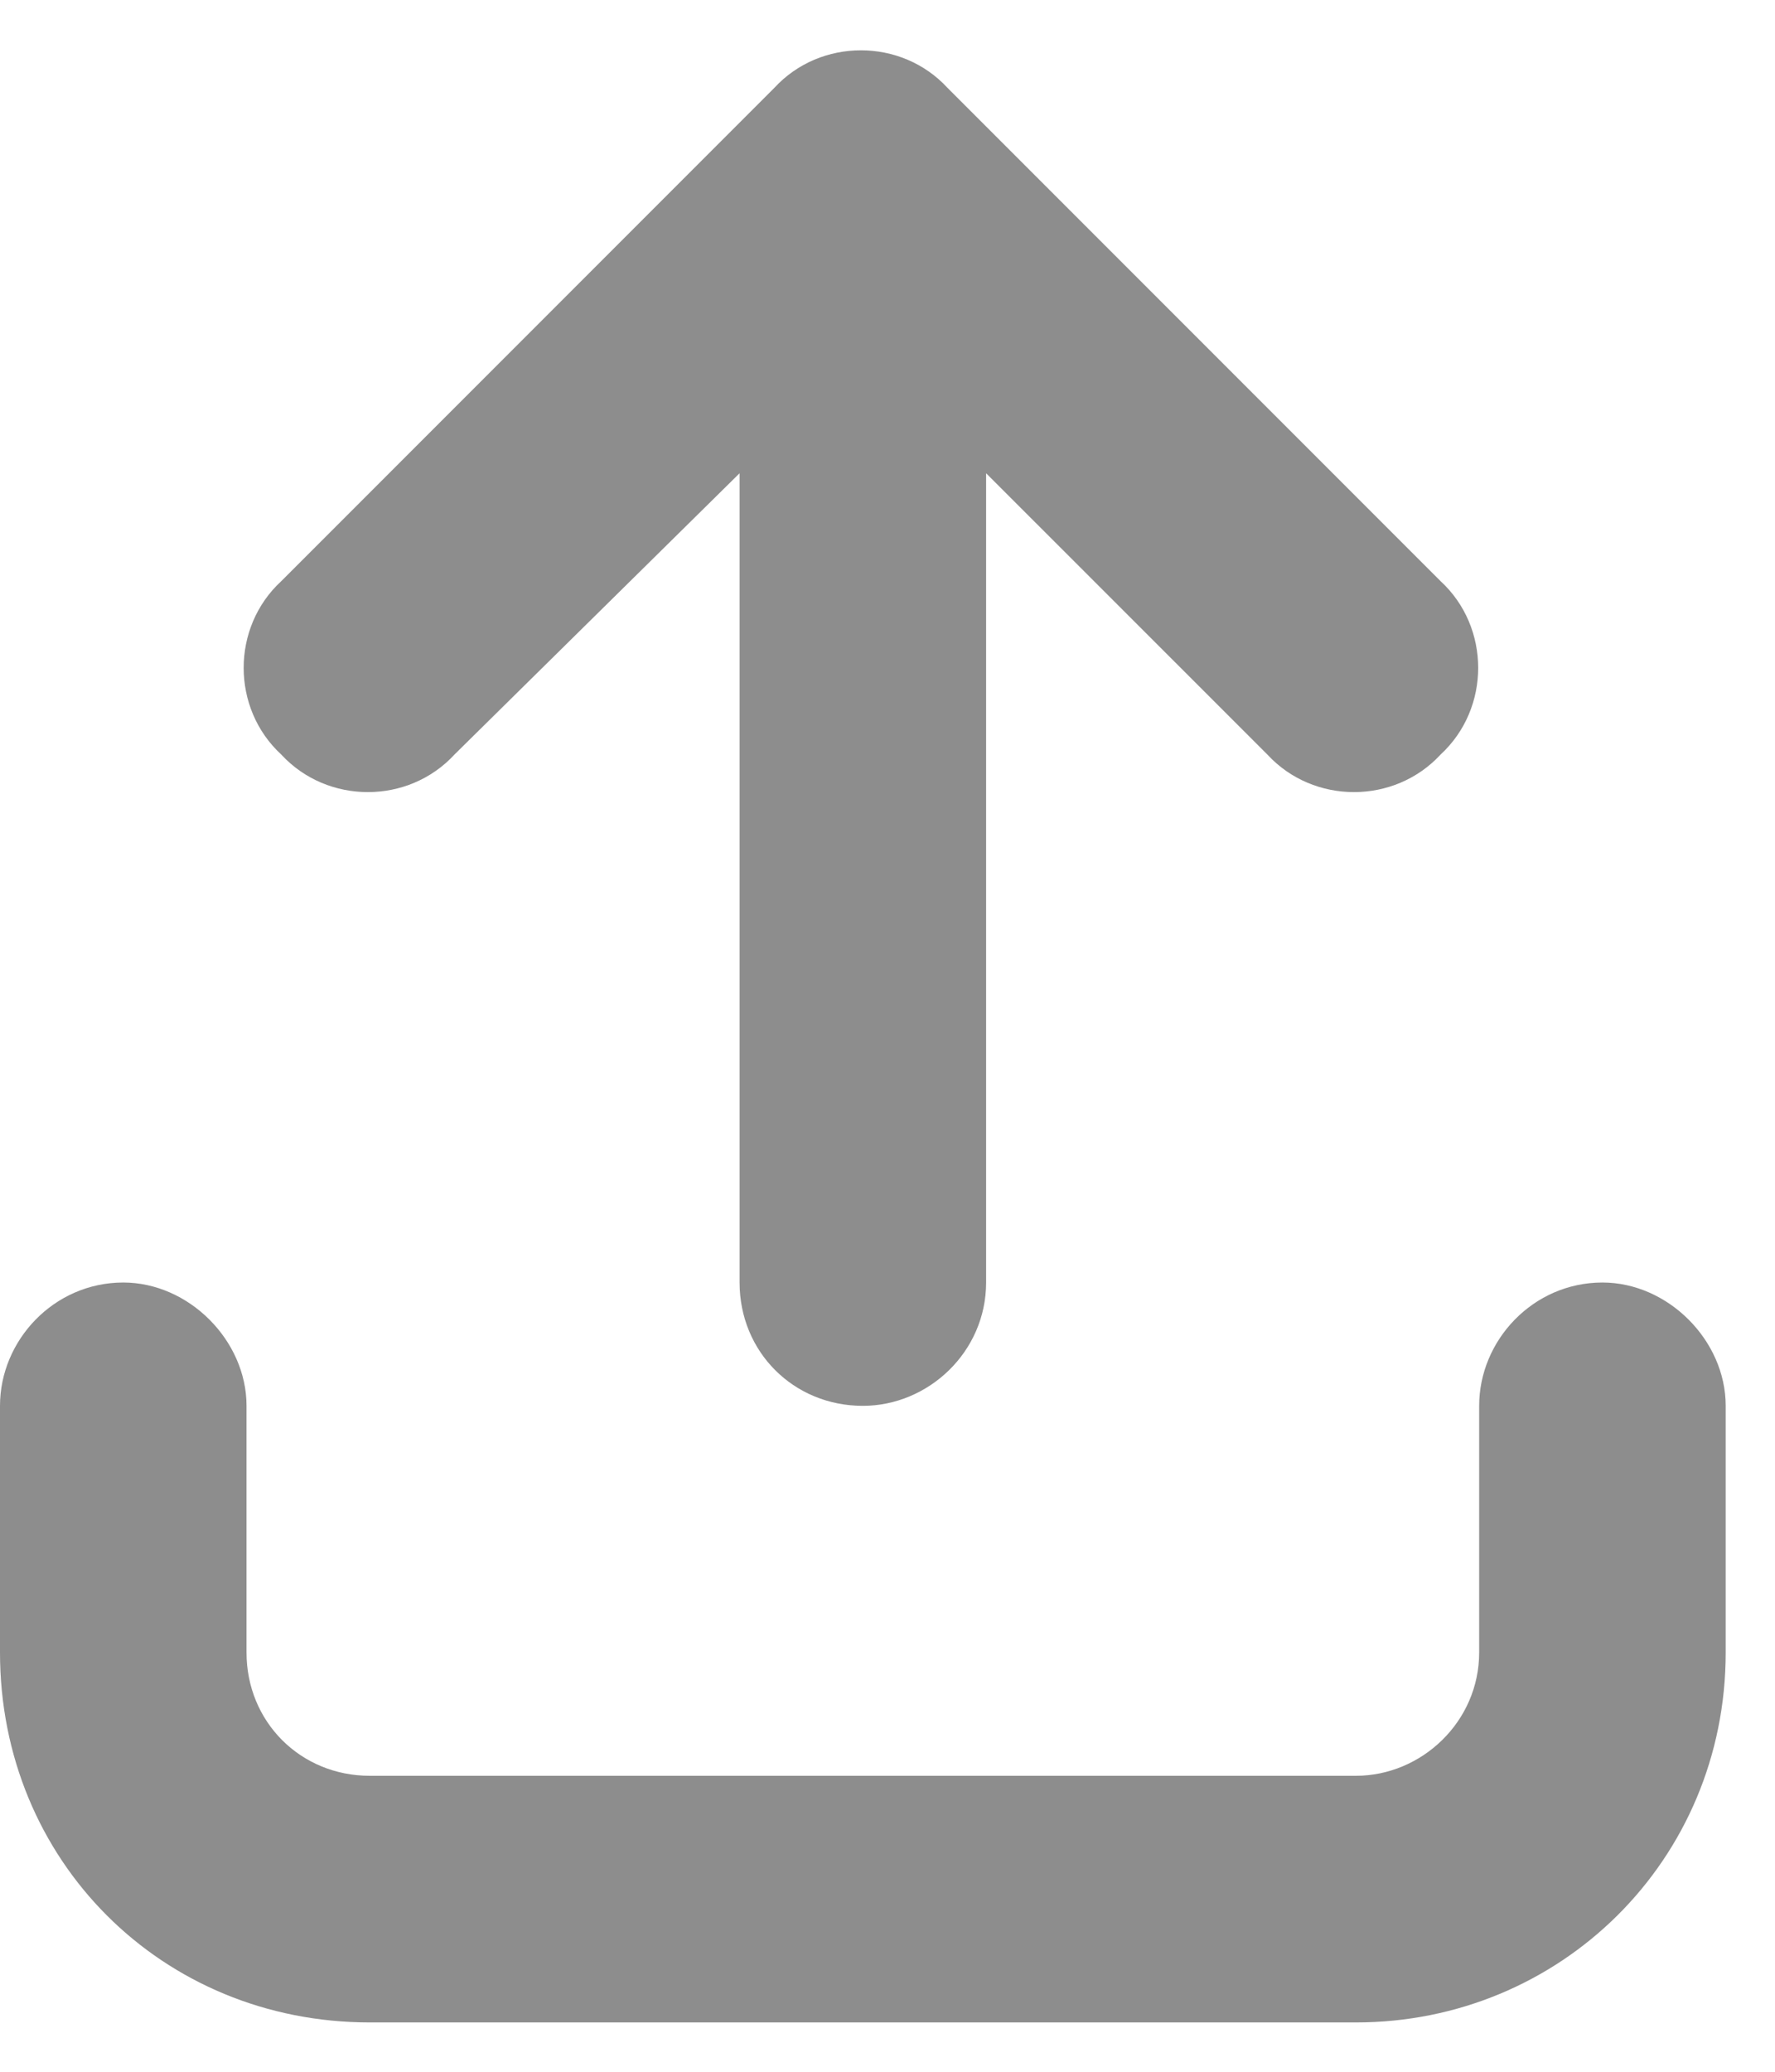 <svg width="18" height="21" viewBox="0 0 18 21" fill="none" xmlns="http://www.w3.org/2000/svg">
<path d="M15 14.25C15 13.586 15.547 13 16.25 13C16.914 13 17.5 13.586 17.5 14.25V16.75C17.5 18.859 15.82 20.5 13.75 20.5H3.75C1.641 20.5 0 18.859 0 16.75V14.25C0 13.586 0.547 13 1.25 13C1.914 13 2.5 13.586 2.5 14.25V16.75C2.5 17.453 3.047 18 3.75 18H13.75C14.414 18 15 17.453 15 16.75V14.25ZM7.852 0.891C8.32 0.383 9.141 0.383 9.609 0.891L14.609 5.891C15.117 6.359 15.117 7.18 14.609 7.648C14.141 8.156 13.32 8.156 12.852 7.648L10 4.797V13C10 13.703 9.414 14.25 8.75 14.25C8.047 14.25 7.5 13.703 7.5 13V4.797L4.609 7.648C4.141 8.156 3.32 8.156 2.852 7.648C2.344 7.18 2.344 6.359 2.852 5.891L7.852 0.891Z" fill="#8D8D8D"/>
</svg>
